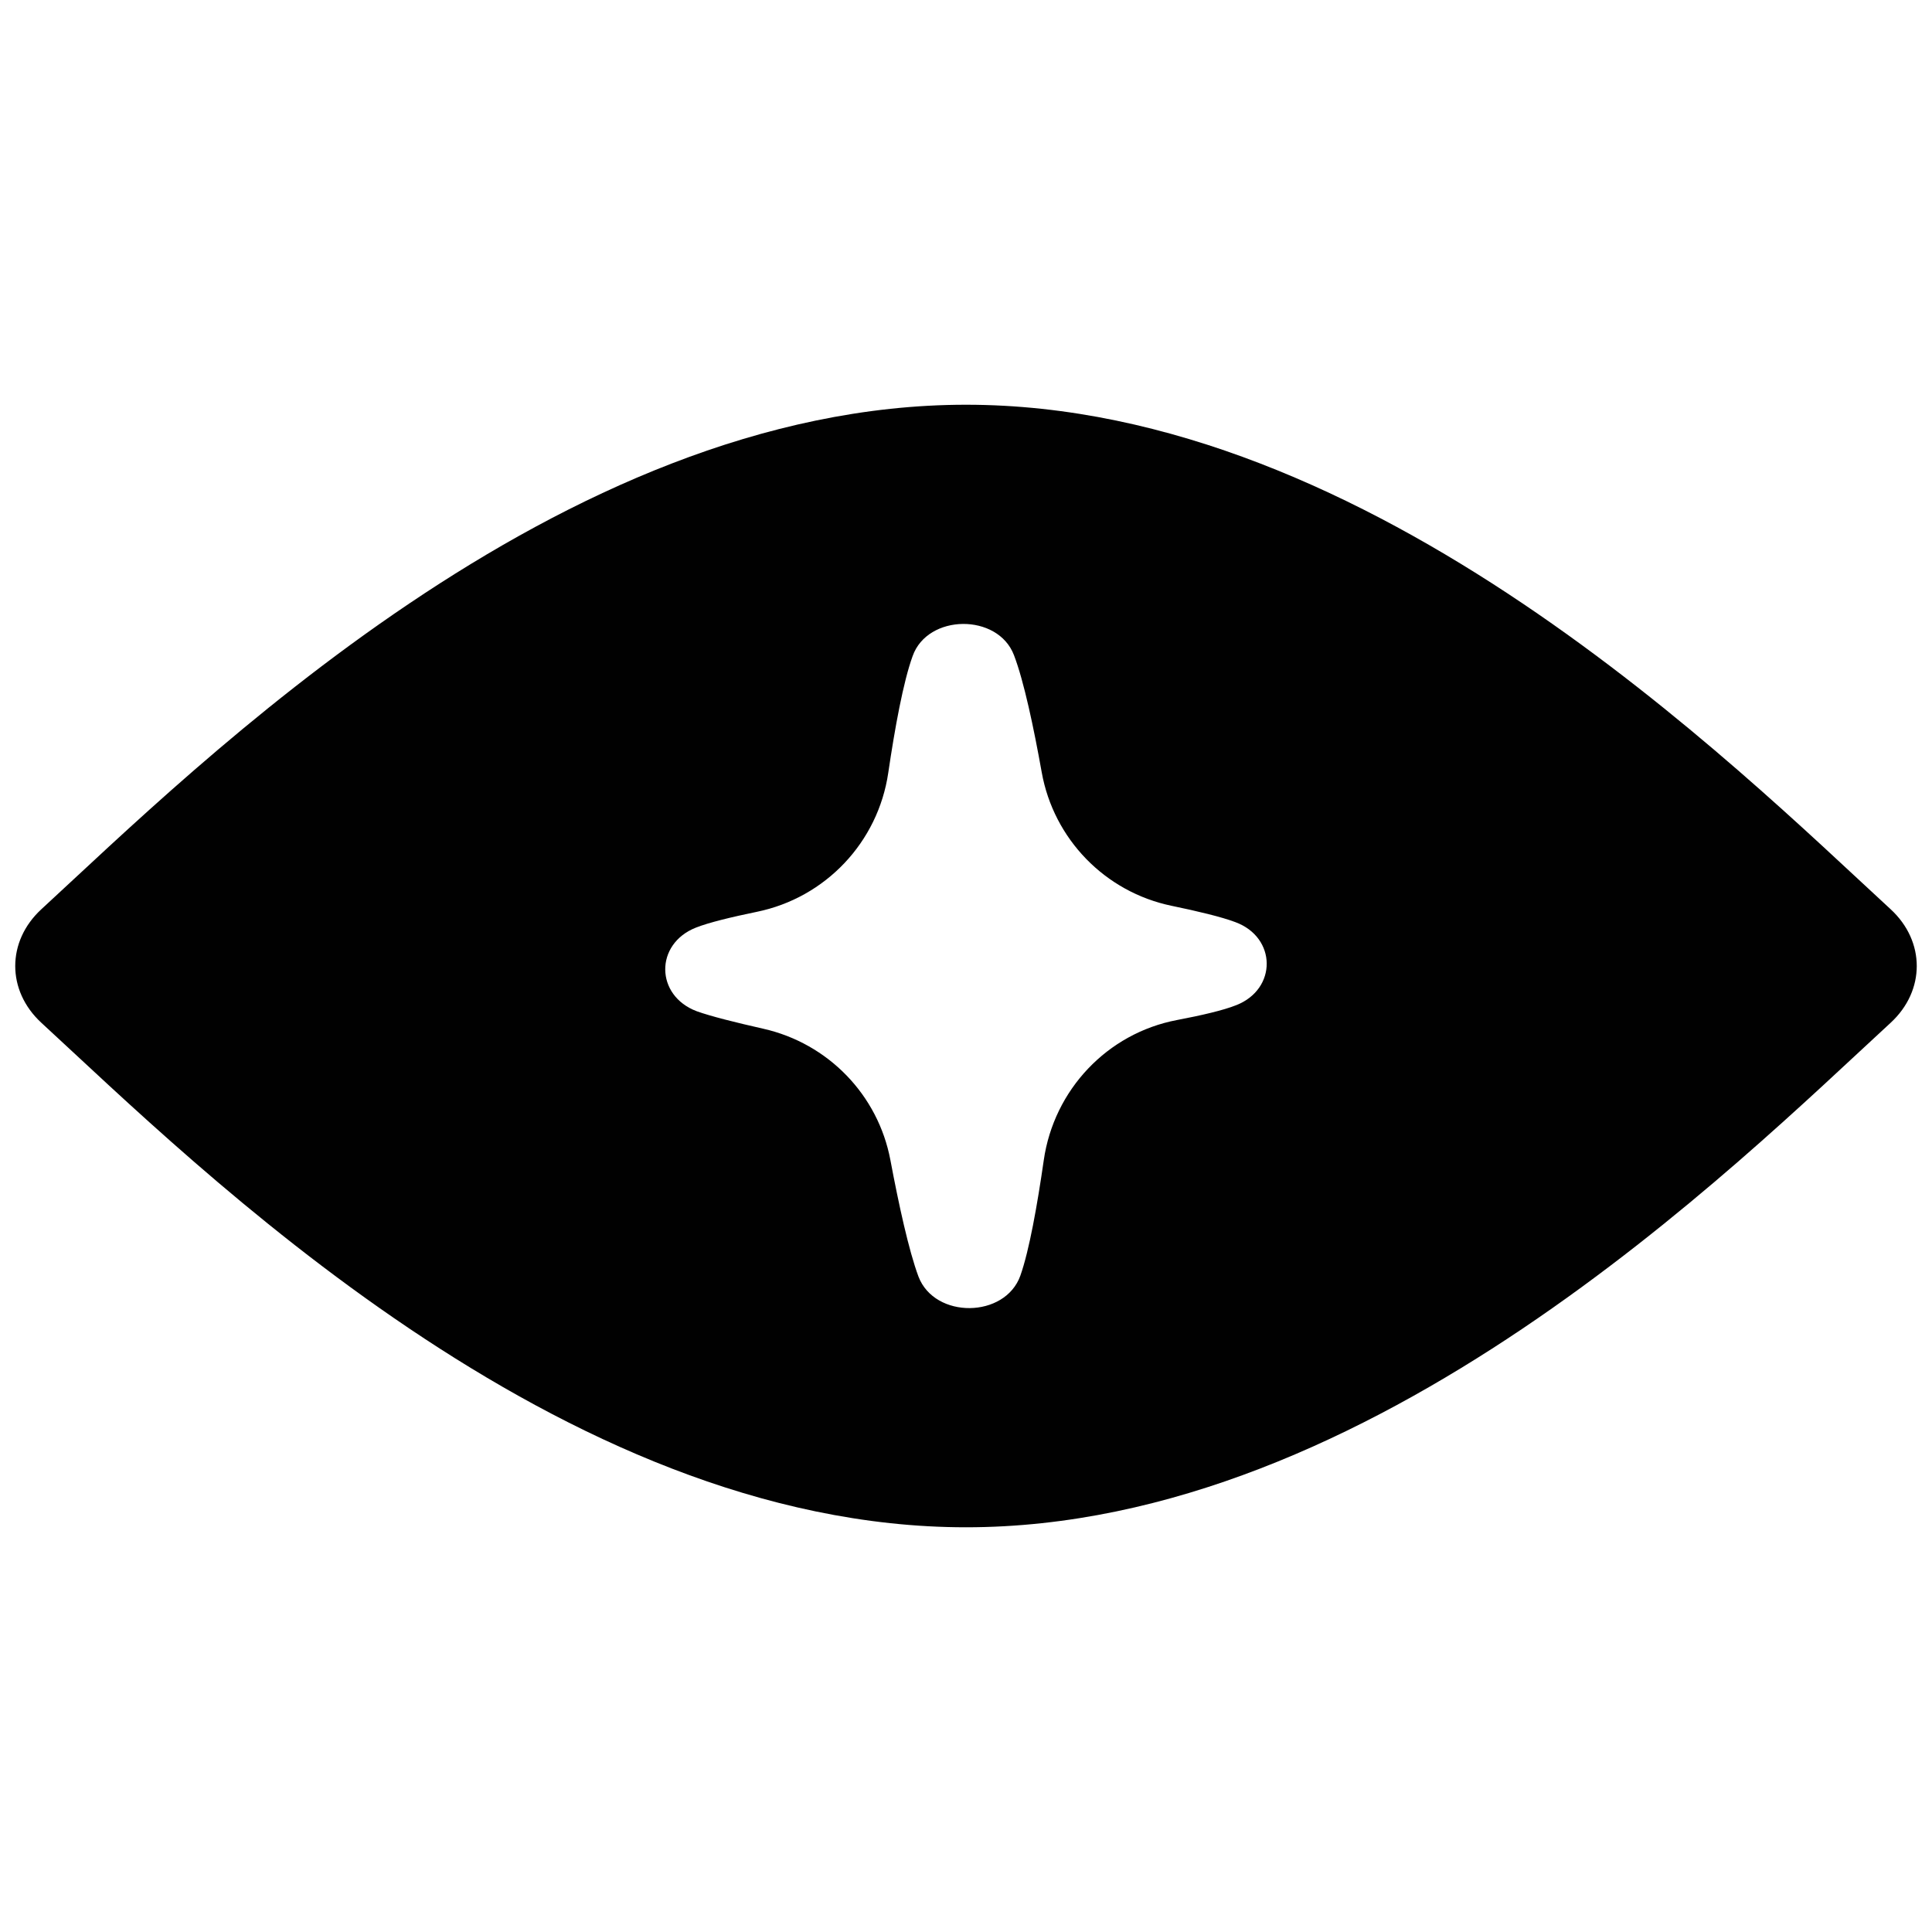 <?xml version="1.0" encoding="UTF-8"?><svg id="_ícones" xmlns="http://www.w3.org/2000/svg" viewBox="0 0 1000 1000"><defs><style>.cls-1{fill:#010101;}</style></defs><path class="cls-1" d="m978.59,470.62c-80.23-73.79-268.03-261.13-478.59-261.13S101.63,396.83,21.41,470.62c-18.03,16.62-18.03,42.15,0,58.77,80.23,73.79,268.03,261.13,478.59,261.13s398.37-187.34,478.59-261.13c18.03-16.62,18.03-42.15,0-58.77Zm-338.75,49.66c-6.53,2.63-17.96,5.28-30.6,7.68-36.14,6.86-63.75,36.15-68.99,72.57-3.32,23.07-7.5,46.69-12.11,59.73-7.9,22.13-44.27,22.51-52.72.55-5.04-13.49-10.26-37.52-14.54-60.3-6.36-33.81-32.28-60.49-65.84-68.05-14.1-3.18-27.24-6.45-34.45-9.06-21.47-8.12-21.74-34.78-.45-43.24,6.62-2.64,18.49-5.5,31.55-8.19,35.57-7.28,62.79-36.02,68.07-71.95,3.42-23.19,7.78-47.14,12.61-60.41,7.74-21.93,44.12-22.31,52.45-.53,5.16,13.46,10.24,37.56,14.36,60.59,6.18,34.62,32.8,62.02,67.23,69.17,13.5,2.79,25.96,5.78,32.98,8.44,21.47,7.89,21.74,34.68.45,43.01Z"/></svg>